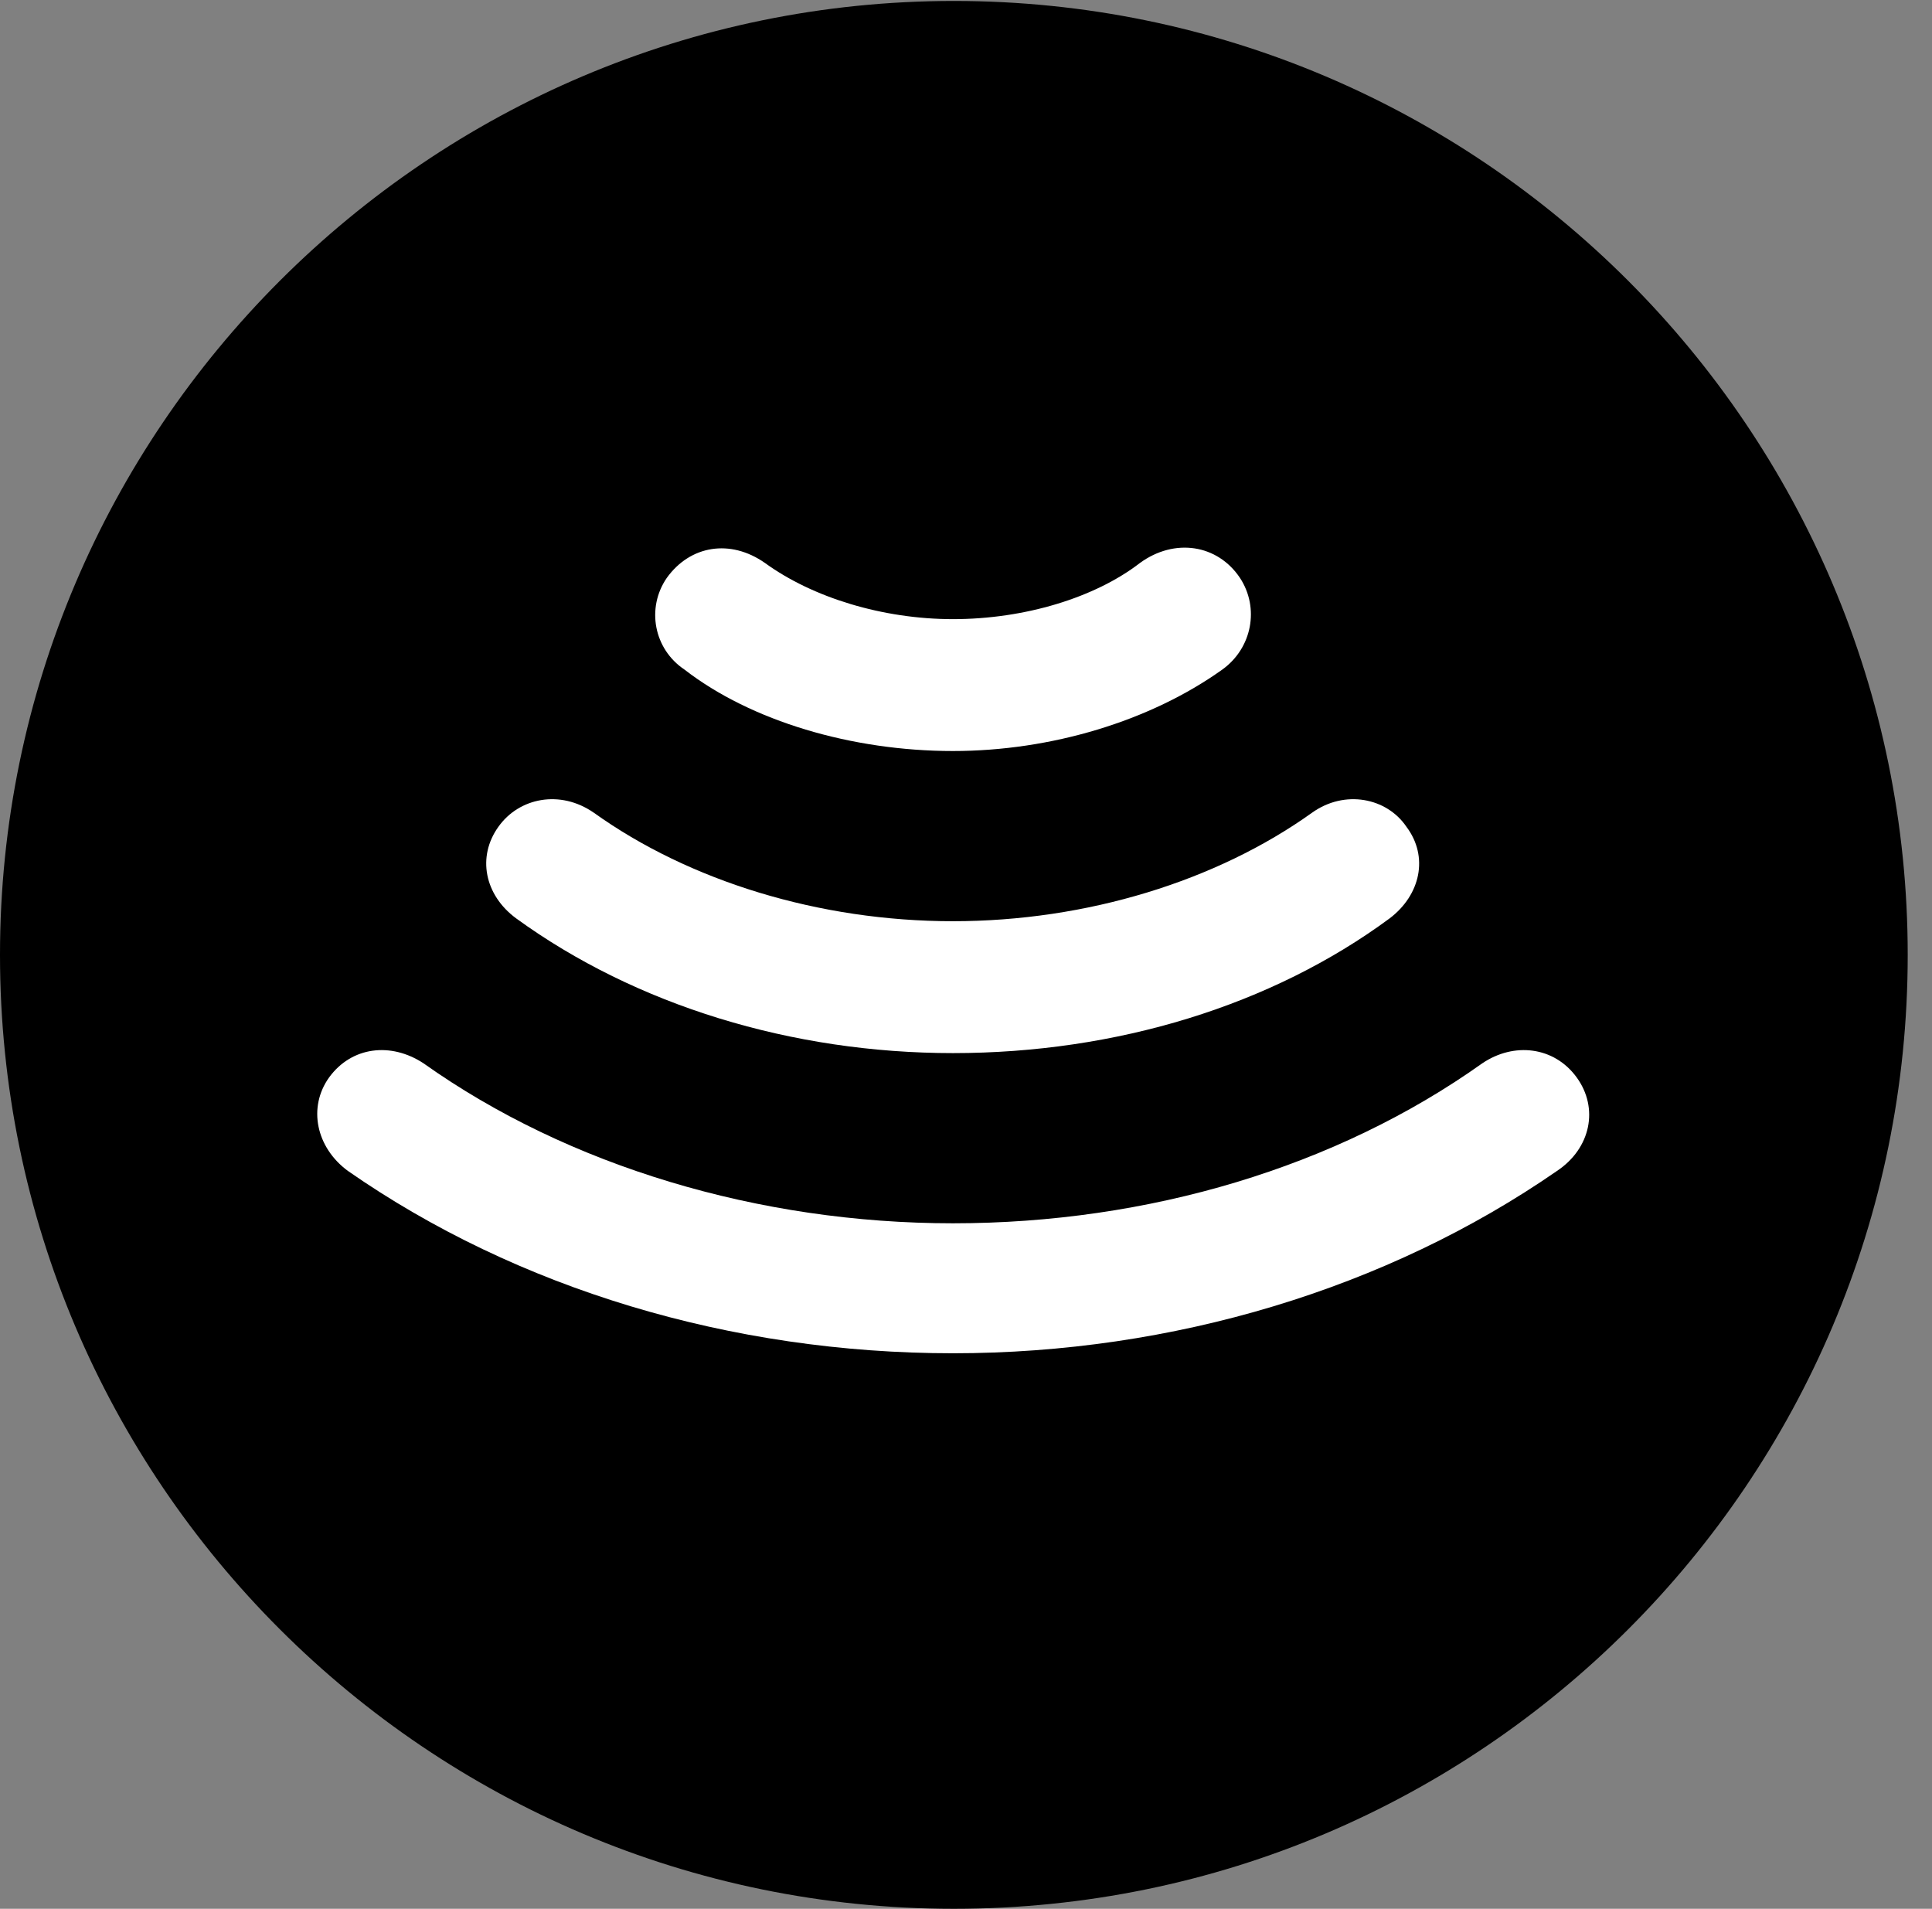 <svg version="1.1" xmlns="http://www.w3.org/2000/svg" xmlns:xlink="http://www.w3.org/1999/xlink" viewBox="0 0 28.246 27.904">
 <rect x="0" y="0" width="28.246" height="27.904" fill="#808080" stroke="none"/>
 <g>
  
  <path d="M13.945 27.904C21.643 27.904 27.891 21.656 27.891 13.959C27.891 6.275 21.643 0.014 13.945 0.014C6.262 0.014 0 6.275 0 13.959C0 21.656 6.262 27.904 13.945 27.904Z" style="fill:hsl(0 0 0/0.85)"></path>
  <path d="M13.932 19.783C10.691 19.783 7.561 18.84 5.086 17.117C4.621 16.775 4.498 16.188 4.812 15.75C5.141 15.299 5.715 15.23 6.193 15.545C8.312 17.049 11.102 17.883 13.932 17.883C16.789 17.883 19.537 17.062 21.67 15.545C22.135 15.23 22.723 15.299 23.051 15.75C23.379 16.201 23.256 16.789 22.764 17.117C20.275 18.84 17.145 19.783 13.932 19.783Z" style="fill:white"></path>
  <path d="M13.932 15.395C11.58 15.395 9.297 14.697 7.547 13.426C7.082 13.084 6.973 12.523 7.287 12.086C7.588 11.662 8.189 11.539 8.682 11.881C10.076 12.879 11.977 13.467 13.932 13.467C15.887 13.467 17.787 12.879 19.182 11.881C19.66 11.539 20.275 11.662 20.562 12.086C20.891 12.523 20.768 13.084 20.316 13.426C18.594 14.697 16.324 15.395 13.932 15.395Z" style="fill:white"></path>
  <path d="M13.932 10.979C12.455 10.979 10.979 10.541 10.008 9.789C9.557 9.488 9.447 8.887 9.748 8.449C10.09 7.971 10.678 7.875 11.184 8.23C11.881 8.736 12.906 9.051 13.932 9.051C14.984 9.051 16.01 8.736 16.666 8.23C17.172 7.861 17.801 7.957 18.129 8.449C18.416 8.887 18.307 9.475 17.869 9.789C16.816 10.541 15.367 10.979 13.932 10.979Z" style="fill:white"></path>
 </g>
</svg>